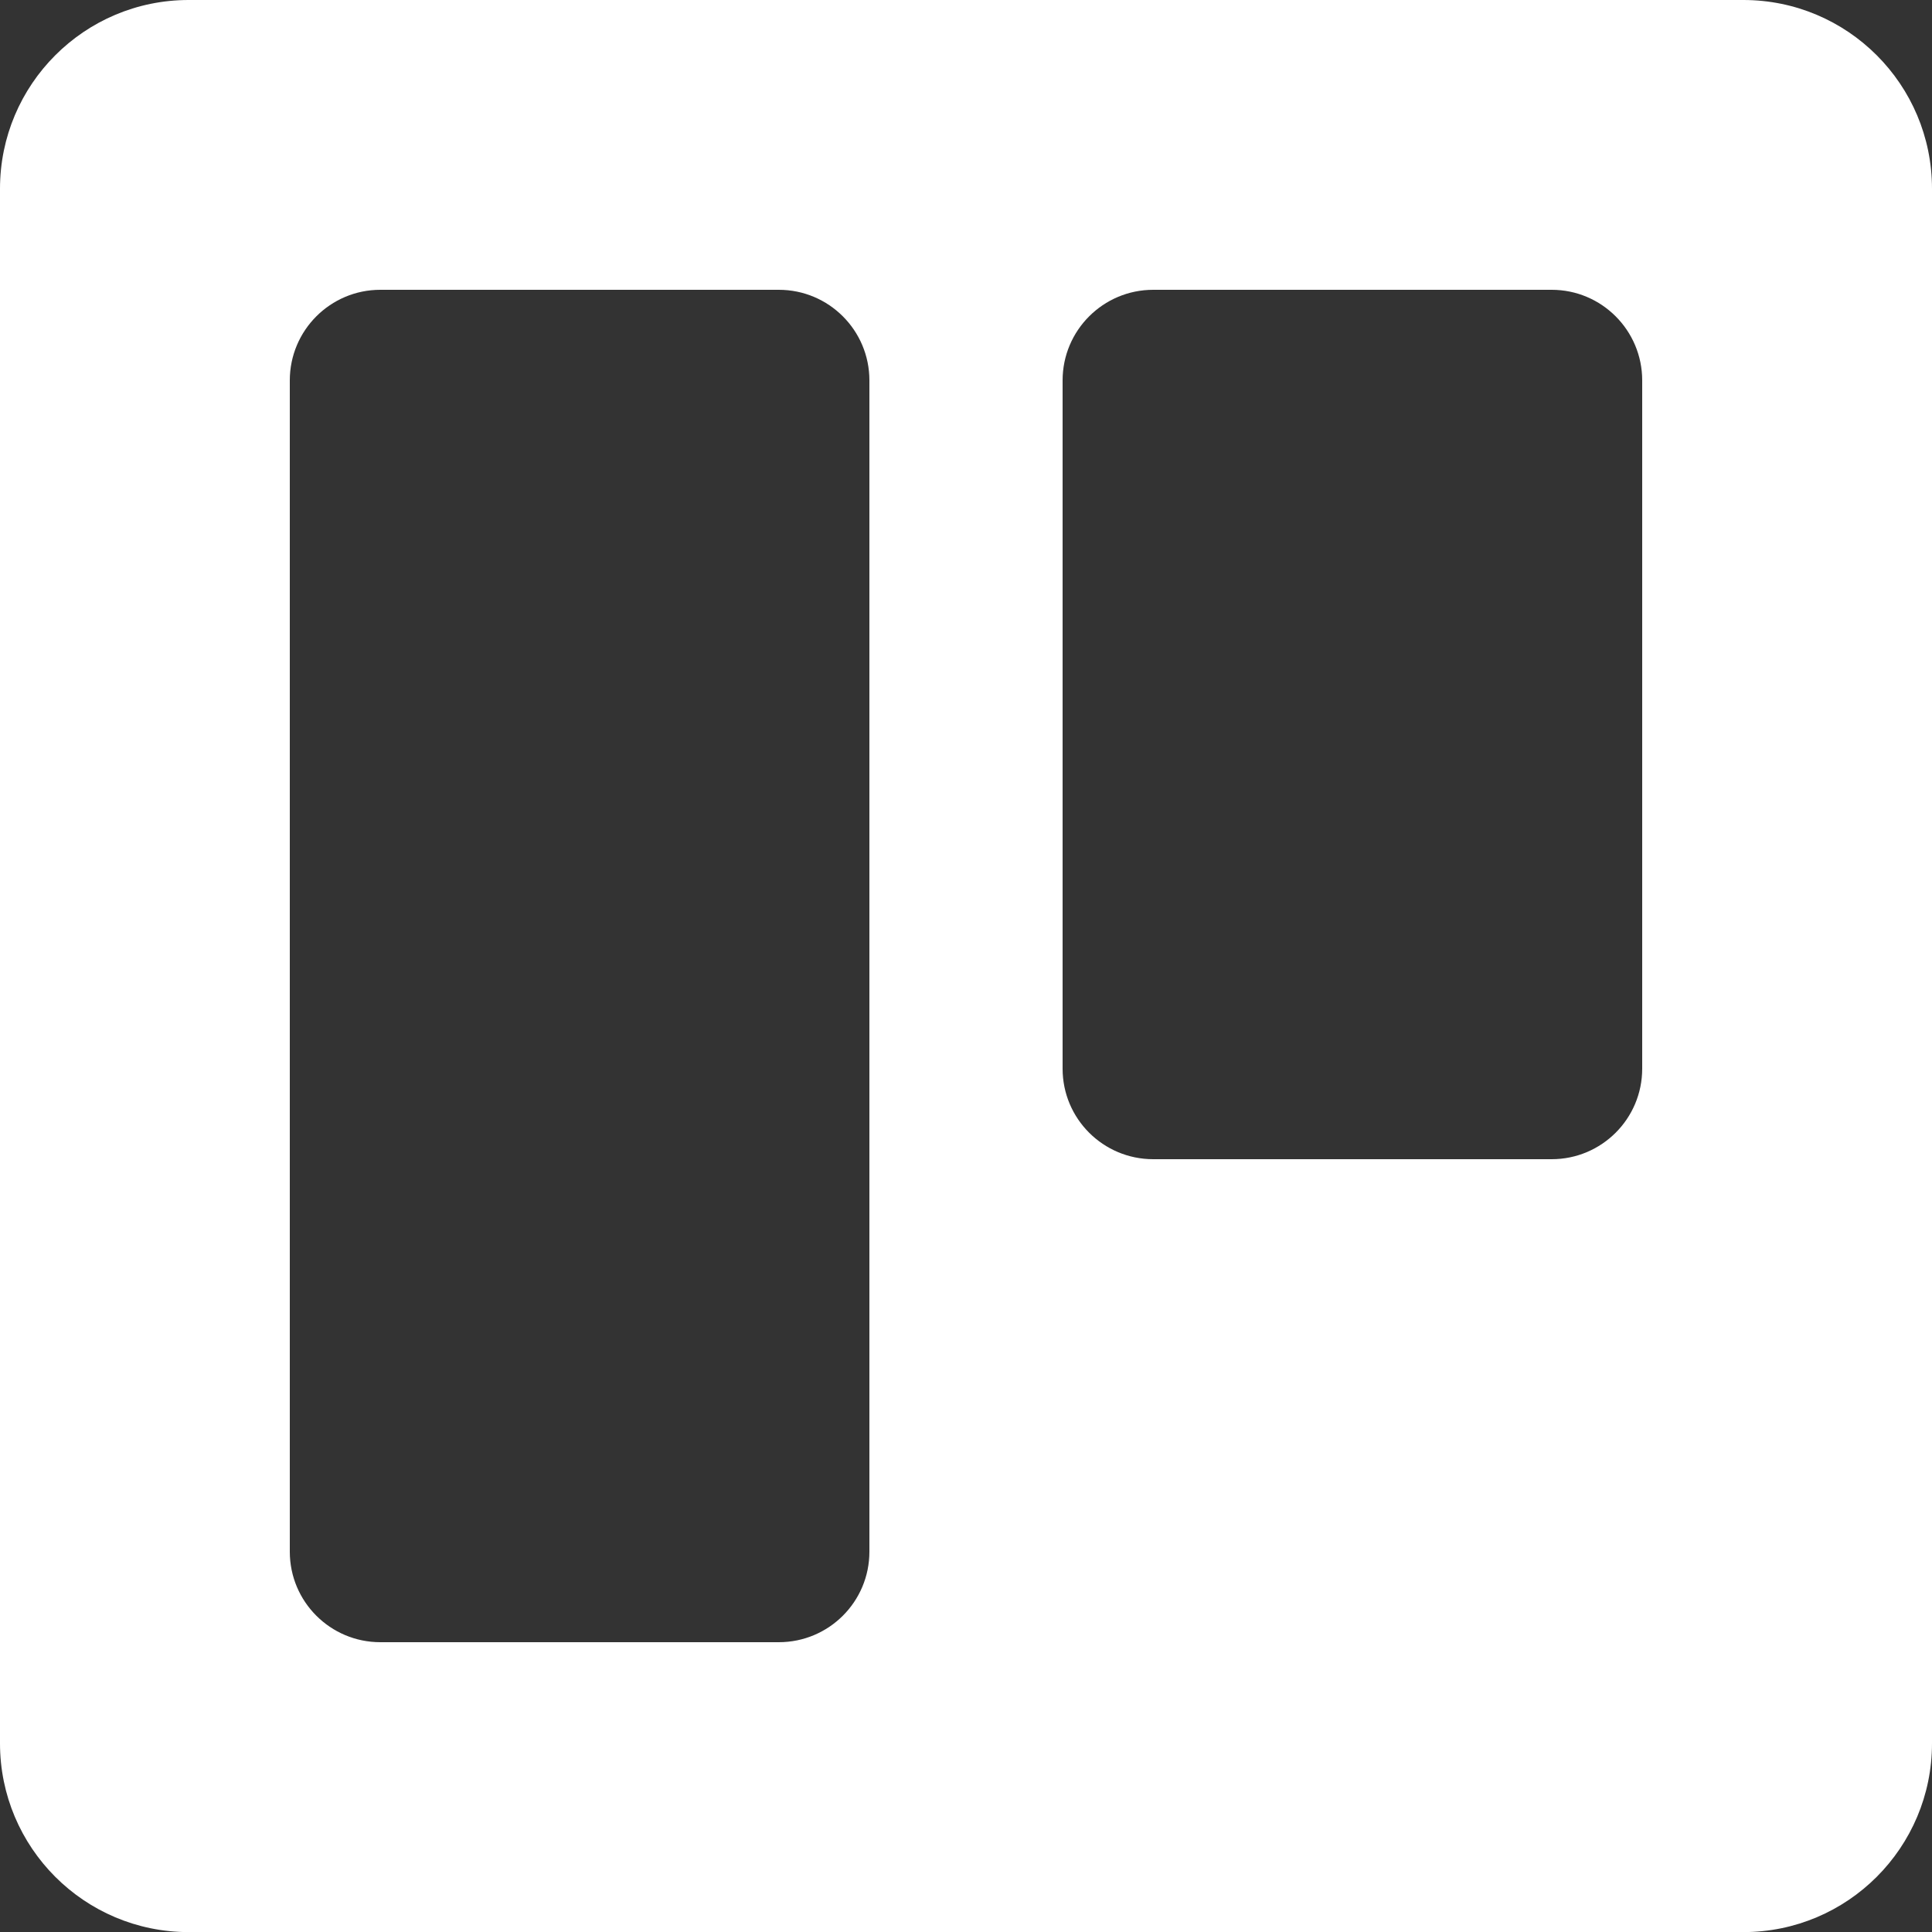 <?xml version="1.0" encoding="UTF-8" standalone="no"?>
<svg width="20px" height="20px" viewBox="0 0 20 20" version="1.1" xmlns="http://www.w3.org/2000/svg" xmlns:xlink="http://www.w3.org/1999/xlink">
    <rect x="0" y="0" width="20" height="20" fill="#333333" stroke="none"/>
    <!-- Generator: Sketch 3.8.1 (29687) - http://www.bohemiancoding.com/sketch -->
    <title>trillo [#183]</title>
    <desc>Created with Sketch.</desc>
    <defs></defs>
    <g id="Page-1" stroke="none" stroke-width="1" fill="none" fill-rule="evenodd">
        <g id="Dribbble-Dark-Preview" transform="translate(-100, -7399)" fill="#FFFFFF">
            <g id="icons" transform="translate(56, 160)">
                <path d="M61,7250.063 C61,7250.581 60.58,7251 60.063,7251 L55.938,7251 C55.42,7251 55,7250.581 55,7250.063 L55,7242.938 C55,7242.42 55.42,7242 55.938,7242 L60.063,7242 C60.58,7242 61,7242.42 61,7242.938 L61,7250.063 Z M53,7255.063 C53,7255.581 52.58,7256 52.062,7256 L47.937,7256 C47.42,7256 47,7255.581 47,7255.063 L47,7242.938 C47,7242.42 47.42,7242 47.937,7242 L52.062,7242 C52.58,7242 53,7242.42 53,7242.938 L53,7255.063 Z M62.047,7239 L45.953,7239 C44.874,7239 44,7239.875 44,7240.954 L44,7257.047 C44,7258.126 44.874,7259.001 45.953,7259.001 L62.047,7259.001 C63.126,7259.001 64,7258.126 64,7257.047 L64,7240.954 C64,7239.875 63.126,7239 62.047,7239 L62.047,7239 Z" id="trillo-[#183]"></path>
            </g>
        </g>
    </g>
</svg>